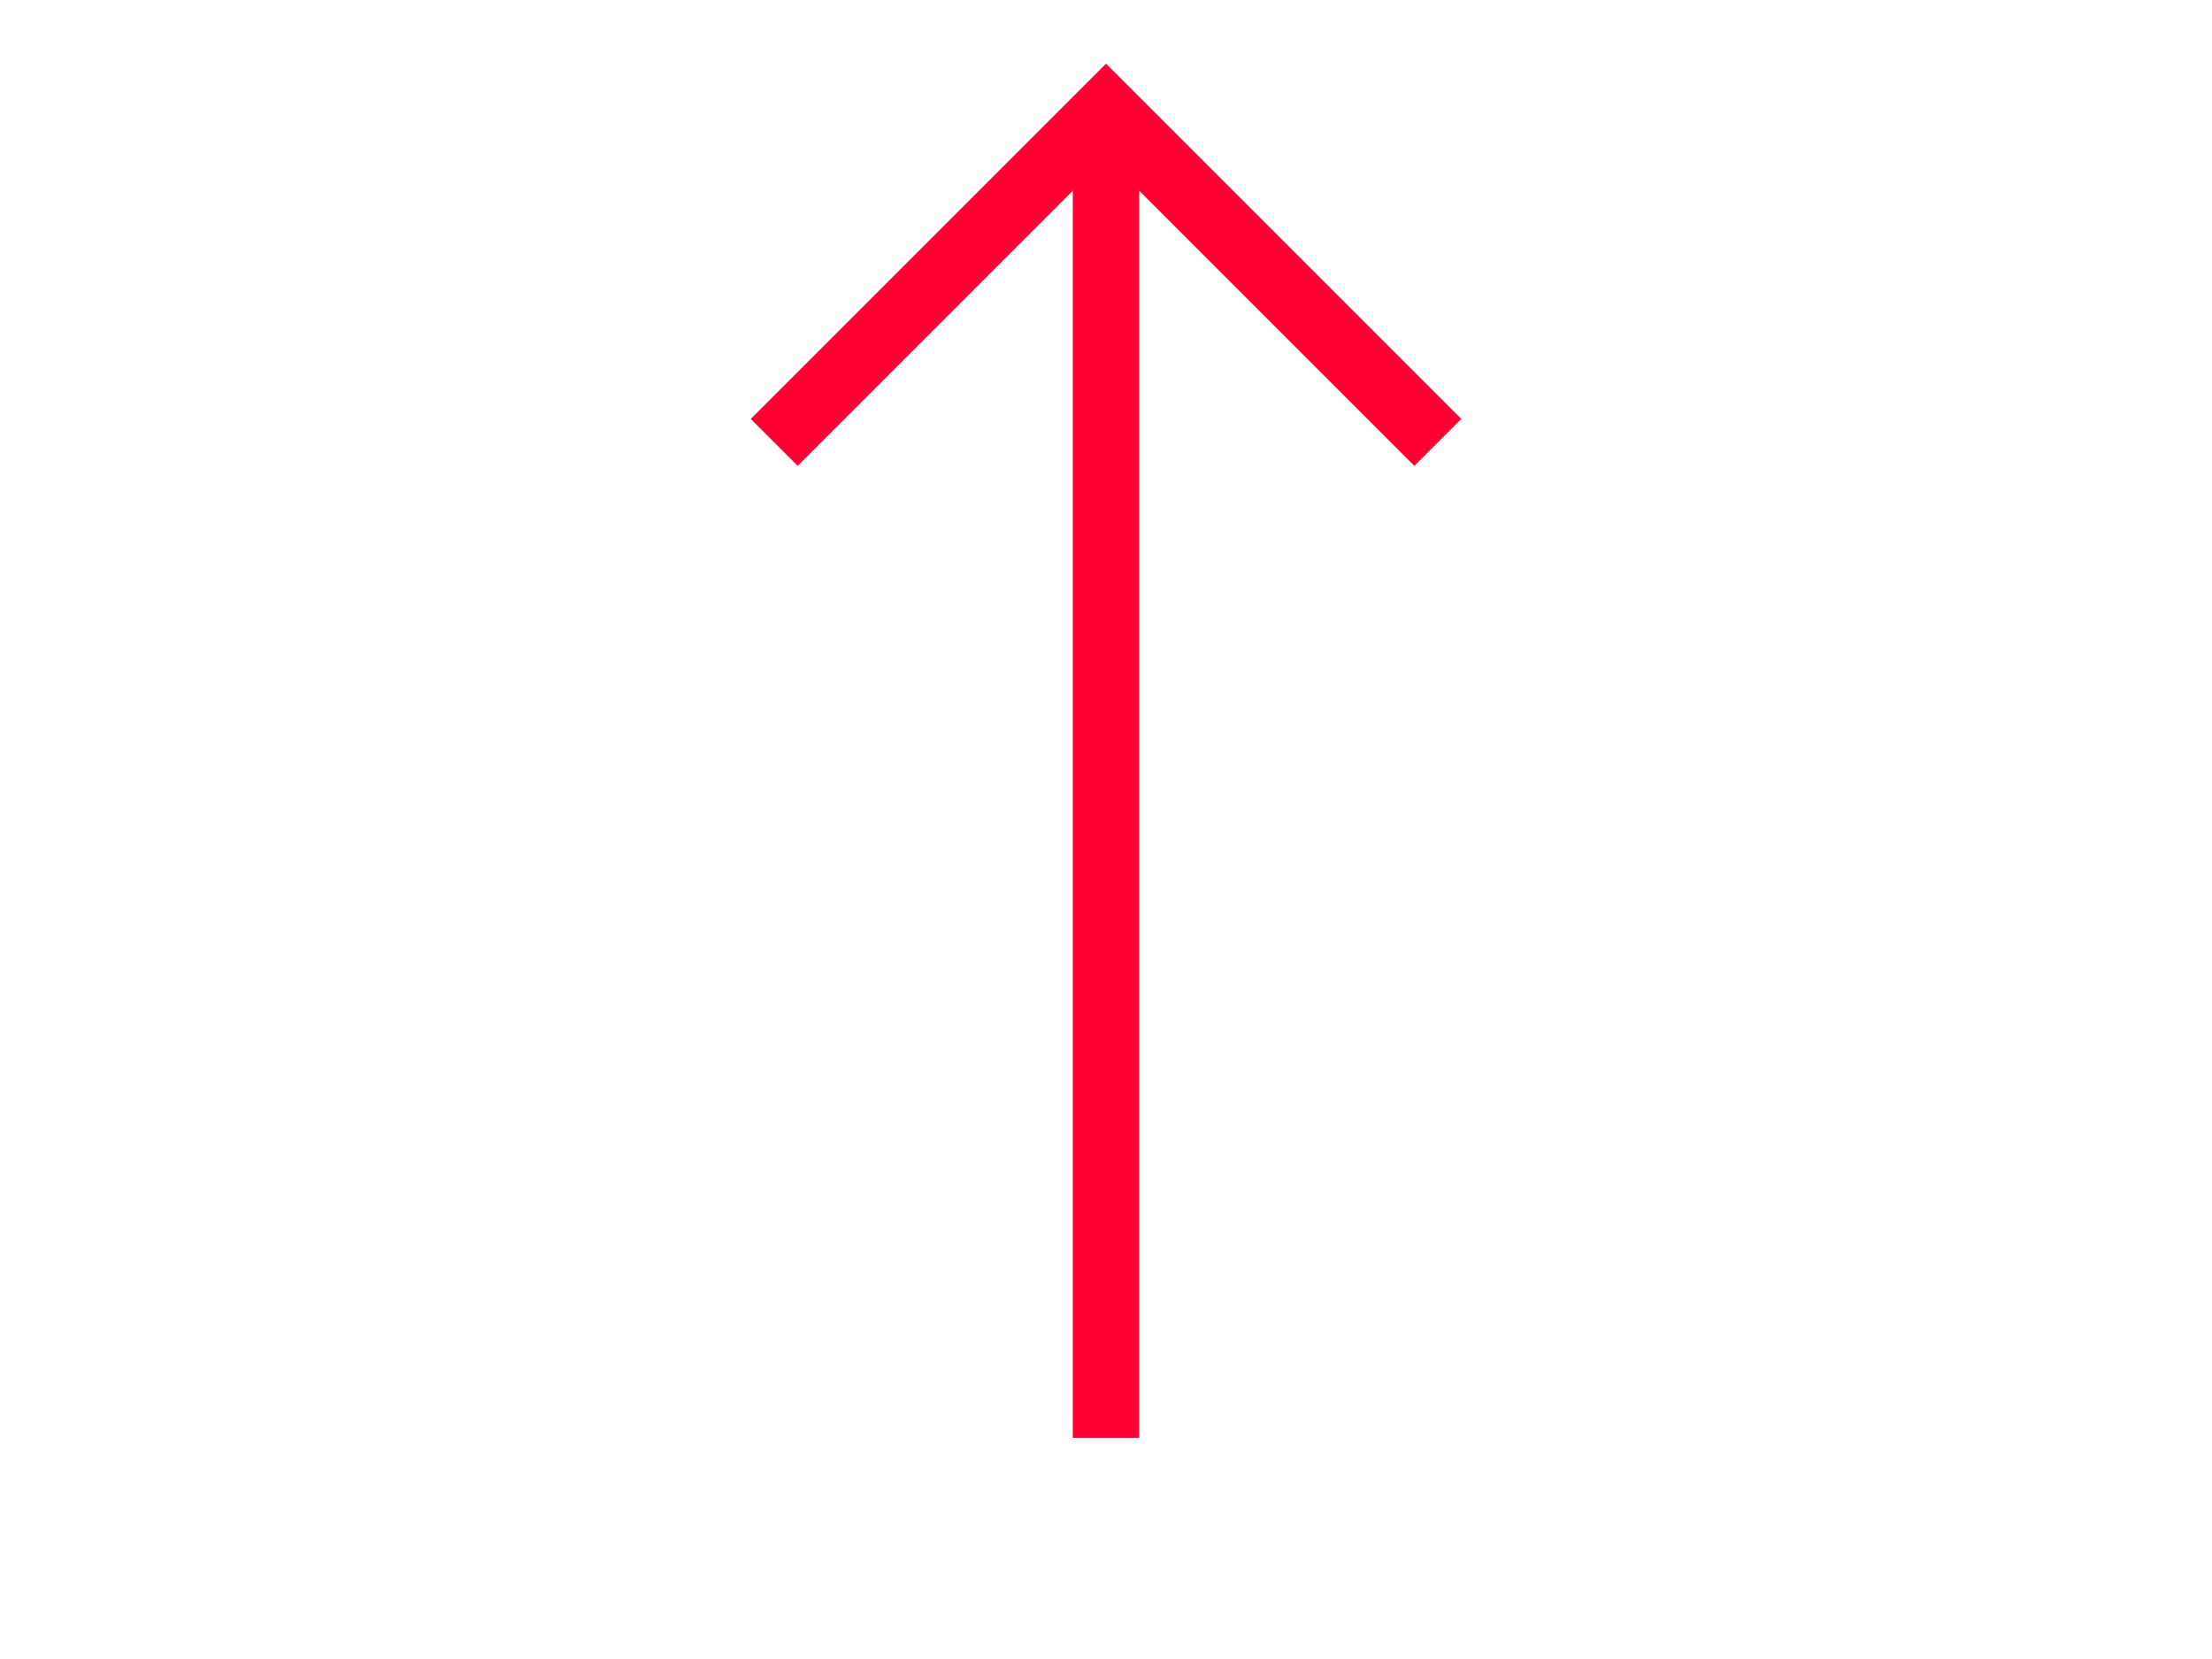 <svg xmlns="http://www.w3.org/2000/svg" width="200" height="150" viewBox="0 0 200 150">
  <!-- Arrow stem -->
  <path d="M100 10 L100 130" stroke="#FF0033" stroke-width="6" />
  <!-- Arrow head -->
  <path d="M70 40 L100 10 L130 40" stroke="#FF0033" stroke-width="6" fill="none" />
</svg> 
